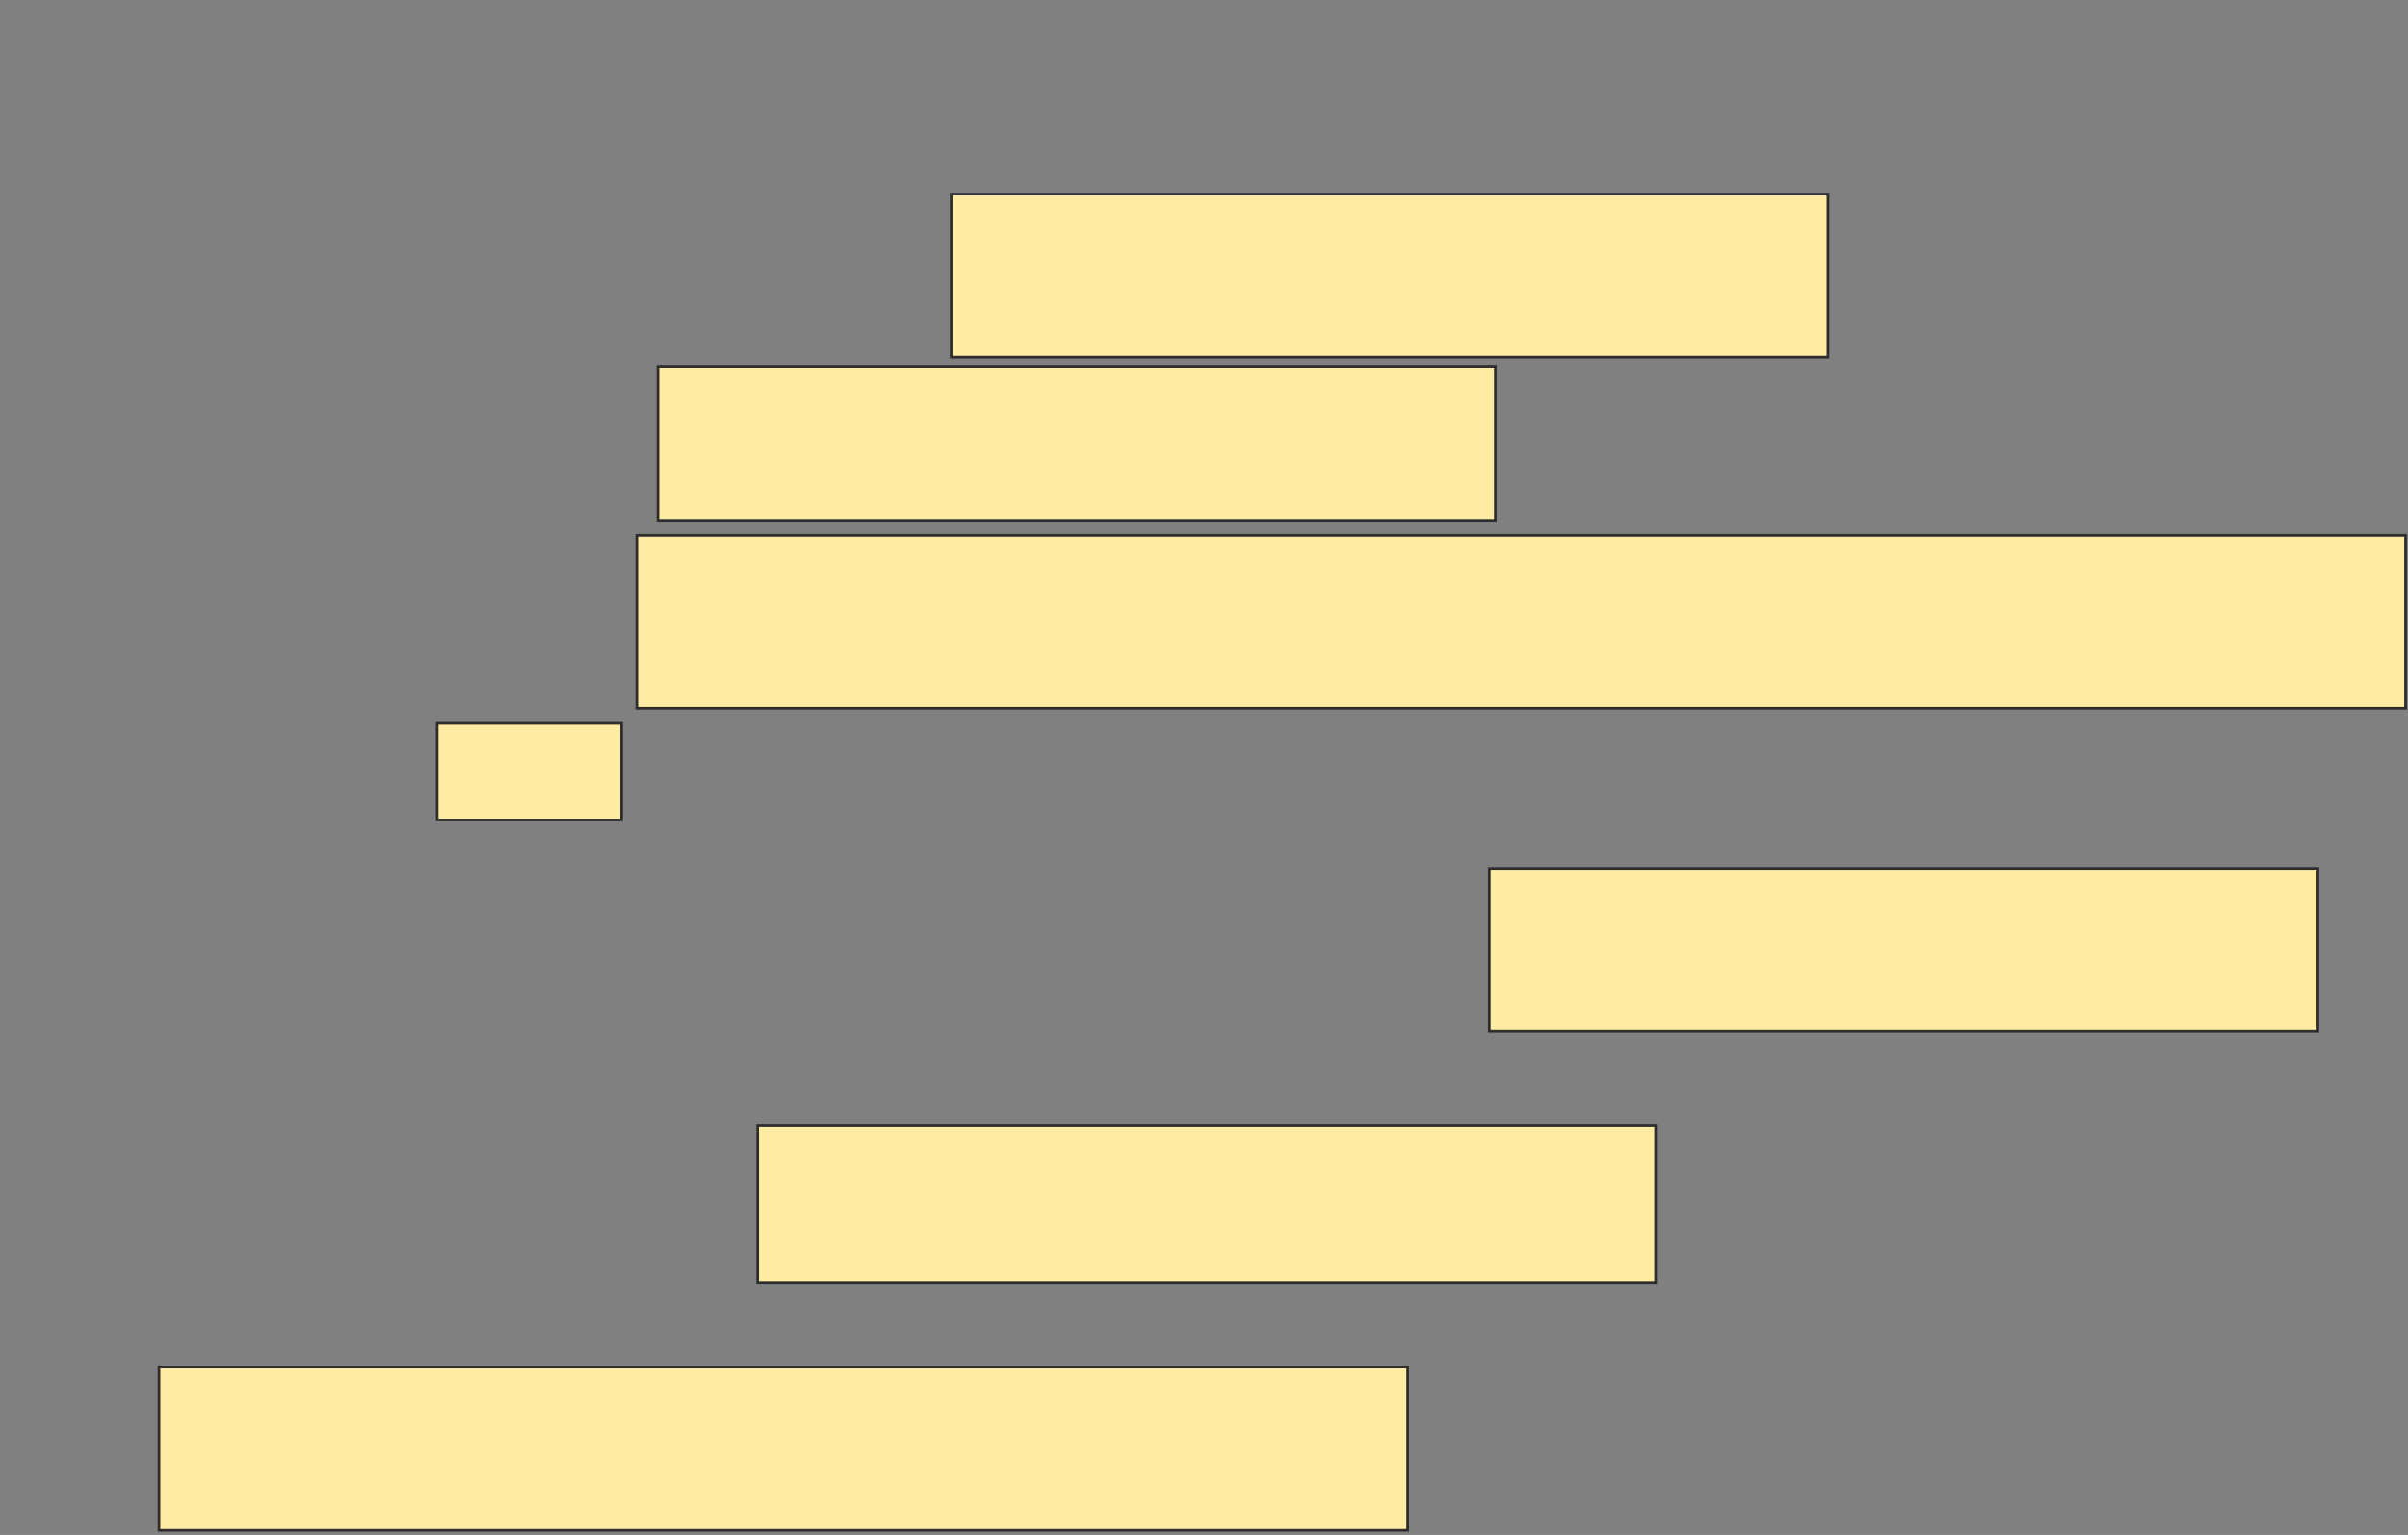 <svg height="577" width="905" xmlns="http://www.w3.org/2000/svg"><rect width="100%" height="100%" fill="#808080" stroke="none"/><path fill="#FFEBA2" stroke="#2D2D2D" d="M357.5 73H687.045V134.364H357.5z"/><path fill="#FFEBA2" stroke="#2D2D2D" d="M247.273 137.773H562.046V195.728H247.273z"/><path fill="#FFEBA2" stroke="#2D2D2D" d="M239.318 201.409H904.091V266.182H239.318z"/><path fill="#FFEBA2" stroke="#2D2D2D" d="M164.318 271.864H233.636V308.228H164.318z"/><path fill="#FFEBA2" stroke="#2D2D2D" d="M559.773 326.409H871.137V387.773H559.773z"/><path fill="#FFEBA2" stroke="#2D2D2D" d="M284.773 423H622.273V482.091H284.773z"/><path fill="#FFEBA2" stroke="#2D2D2D" d="M59.773 513.909H529.091V575.273H59.773z"/></svg>